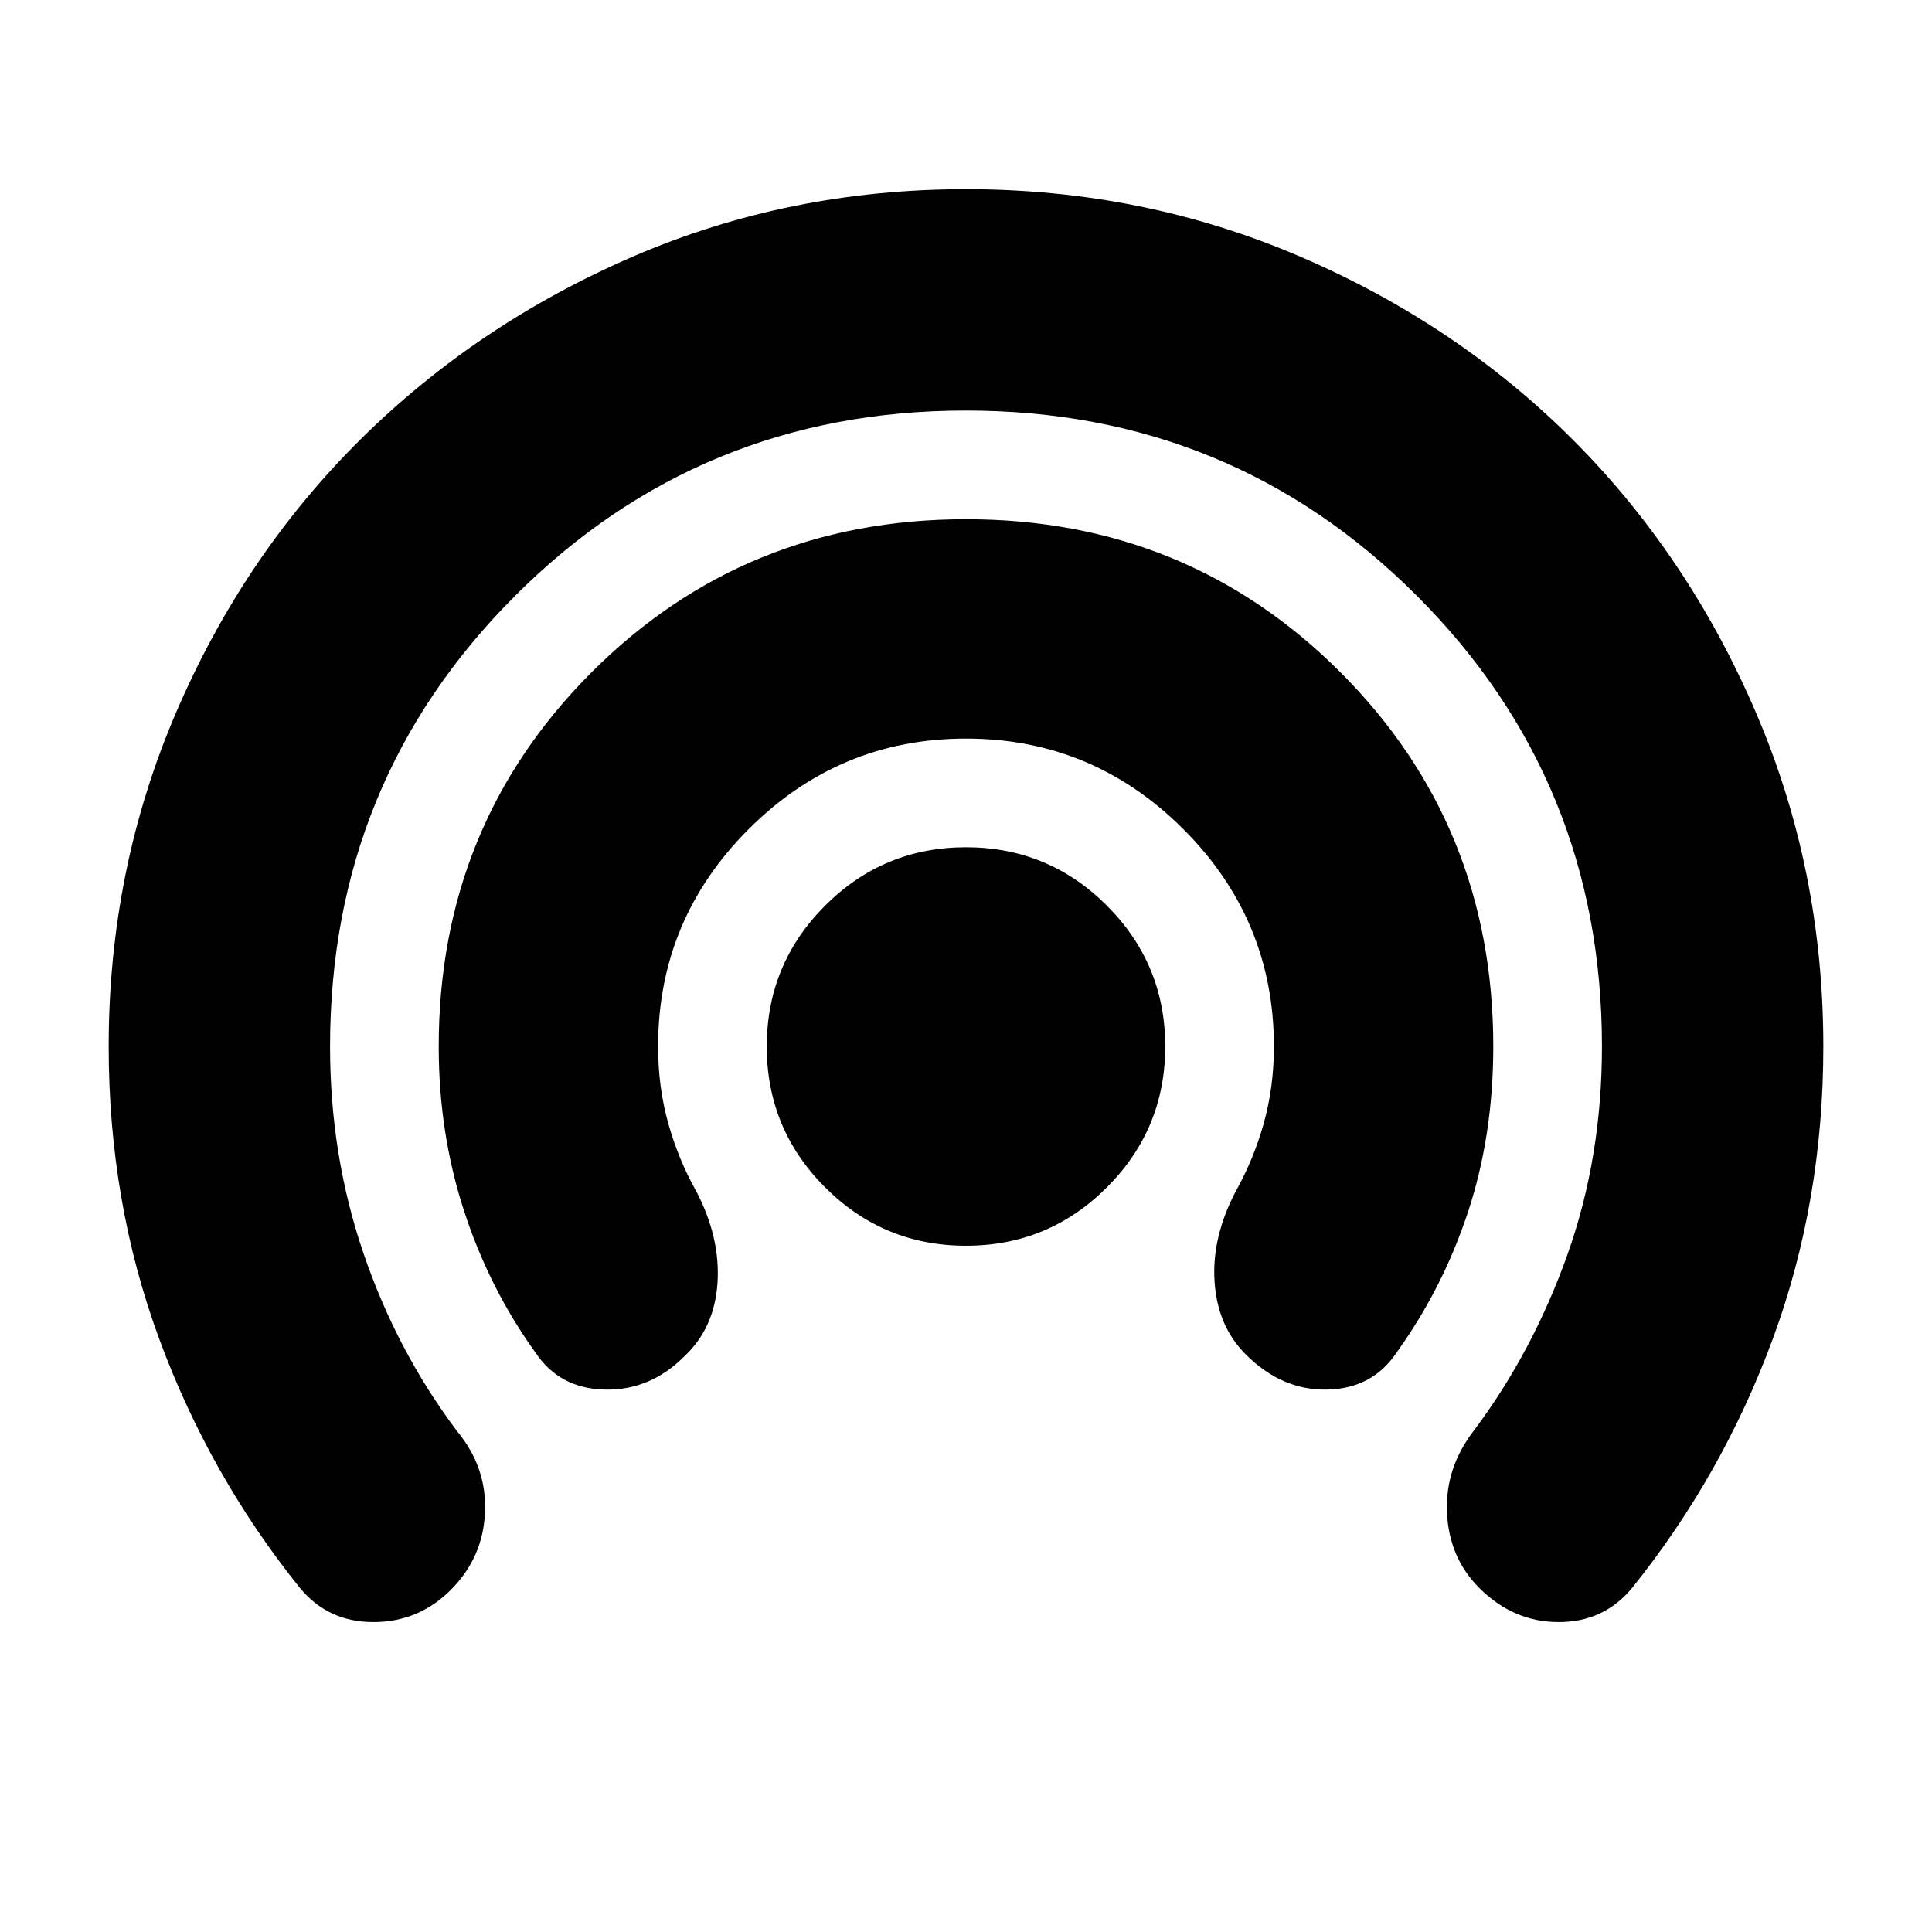 <svg xmlns="http://www.w3.org/2000/svg" height="24" width="24"><path d="M12 15.475q-1.025 0-1.75-.725-.725-.725-.725-1.75t.725-1.75q.725-.725 1.75-.725t1.75.725q.725.725.725 1.75t-.725 1.75q-.725.725-1.75.725ZM6.65 16.8q-.575-.8-.887-1.763Q5.45 14.075 5.45 13q0-2.75 1.9-4.65 1.9-1.9 4.65-1.9 2.75 0 4.65 1.9 1.9 1.9 1.9 4.65 0 1.1-.312 2.05-.313.95-.888 1.75-.3.45-.862.462-.563.013-1.013-.437-.35-.35-.387-.9-.038-.55.262-1.125.225-.4.35-.85.125-.45.125-.95 0-1.575-1.125-2.7-1.125-1.125-2.7-1.125-1.575 0-2.7 1.125-1.125 1.125-1.125 2.7 0 .5.125.95.125.45.35.85.3.575.263 1.138-.038.562-.413.912-.425.425-.987.412-.563-.012-.863-.462Zm-2.925 2.925q-1.125-1.4-1.75-3.1-.625-1.7-.625-3.625 0-2.2.838-4.15.837-1.95 2.287-3.388 1.45-1.437 3.388-2.275Q9.8 2.35 12 2.35q2.2 0 4.15.837 1.95.838 3.388 2.275Q20.975 6.9 21.812 8.85q.838 1.95.838 4.15 0 1.925-.625 3.625t-1.75 3.1q-.35.425-.912.425-.563 0-.988-.425-.375-.375-.4-.937-.025-.563.35-1.038.725-.975 1.15-2.175.425-1.2.425-2.575 0-3.3-2.3-5.6T12 5.1q-3.3 0-5.6 2.3T4.1 13q0 1.35.413 2.562.412 1.213 1.162 2.213.375.45.35 1.013-.025.562-.425.962-.4.4-.962.4-.563 0-.913-.425Z"/></svg>